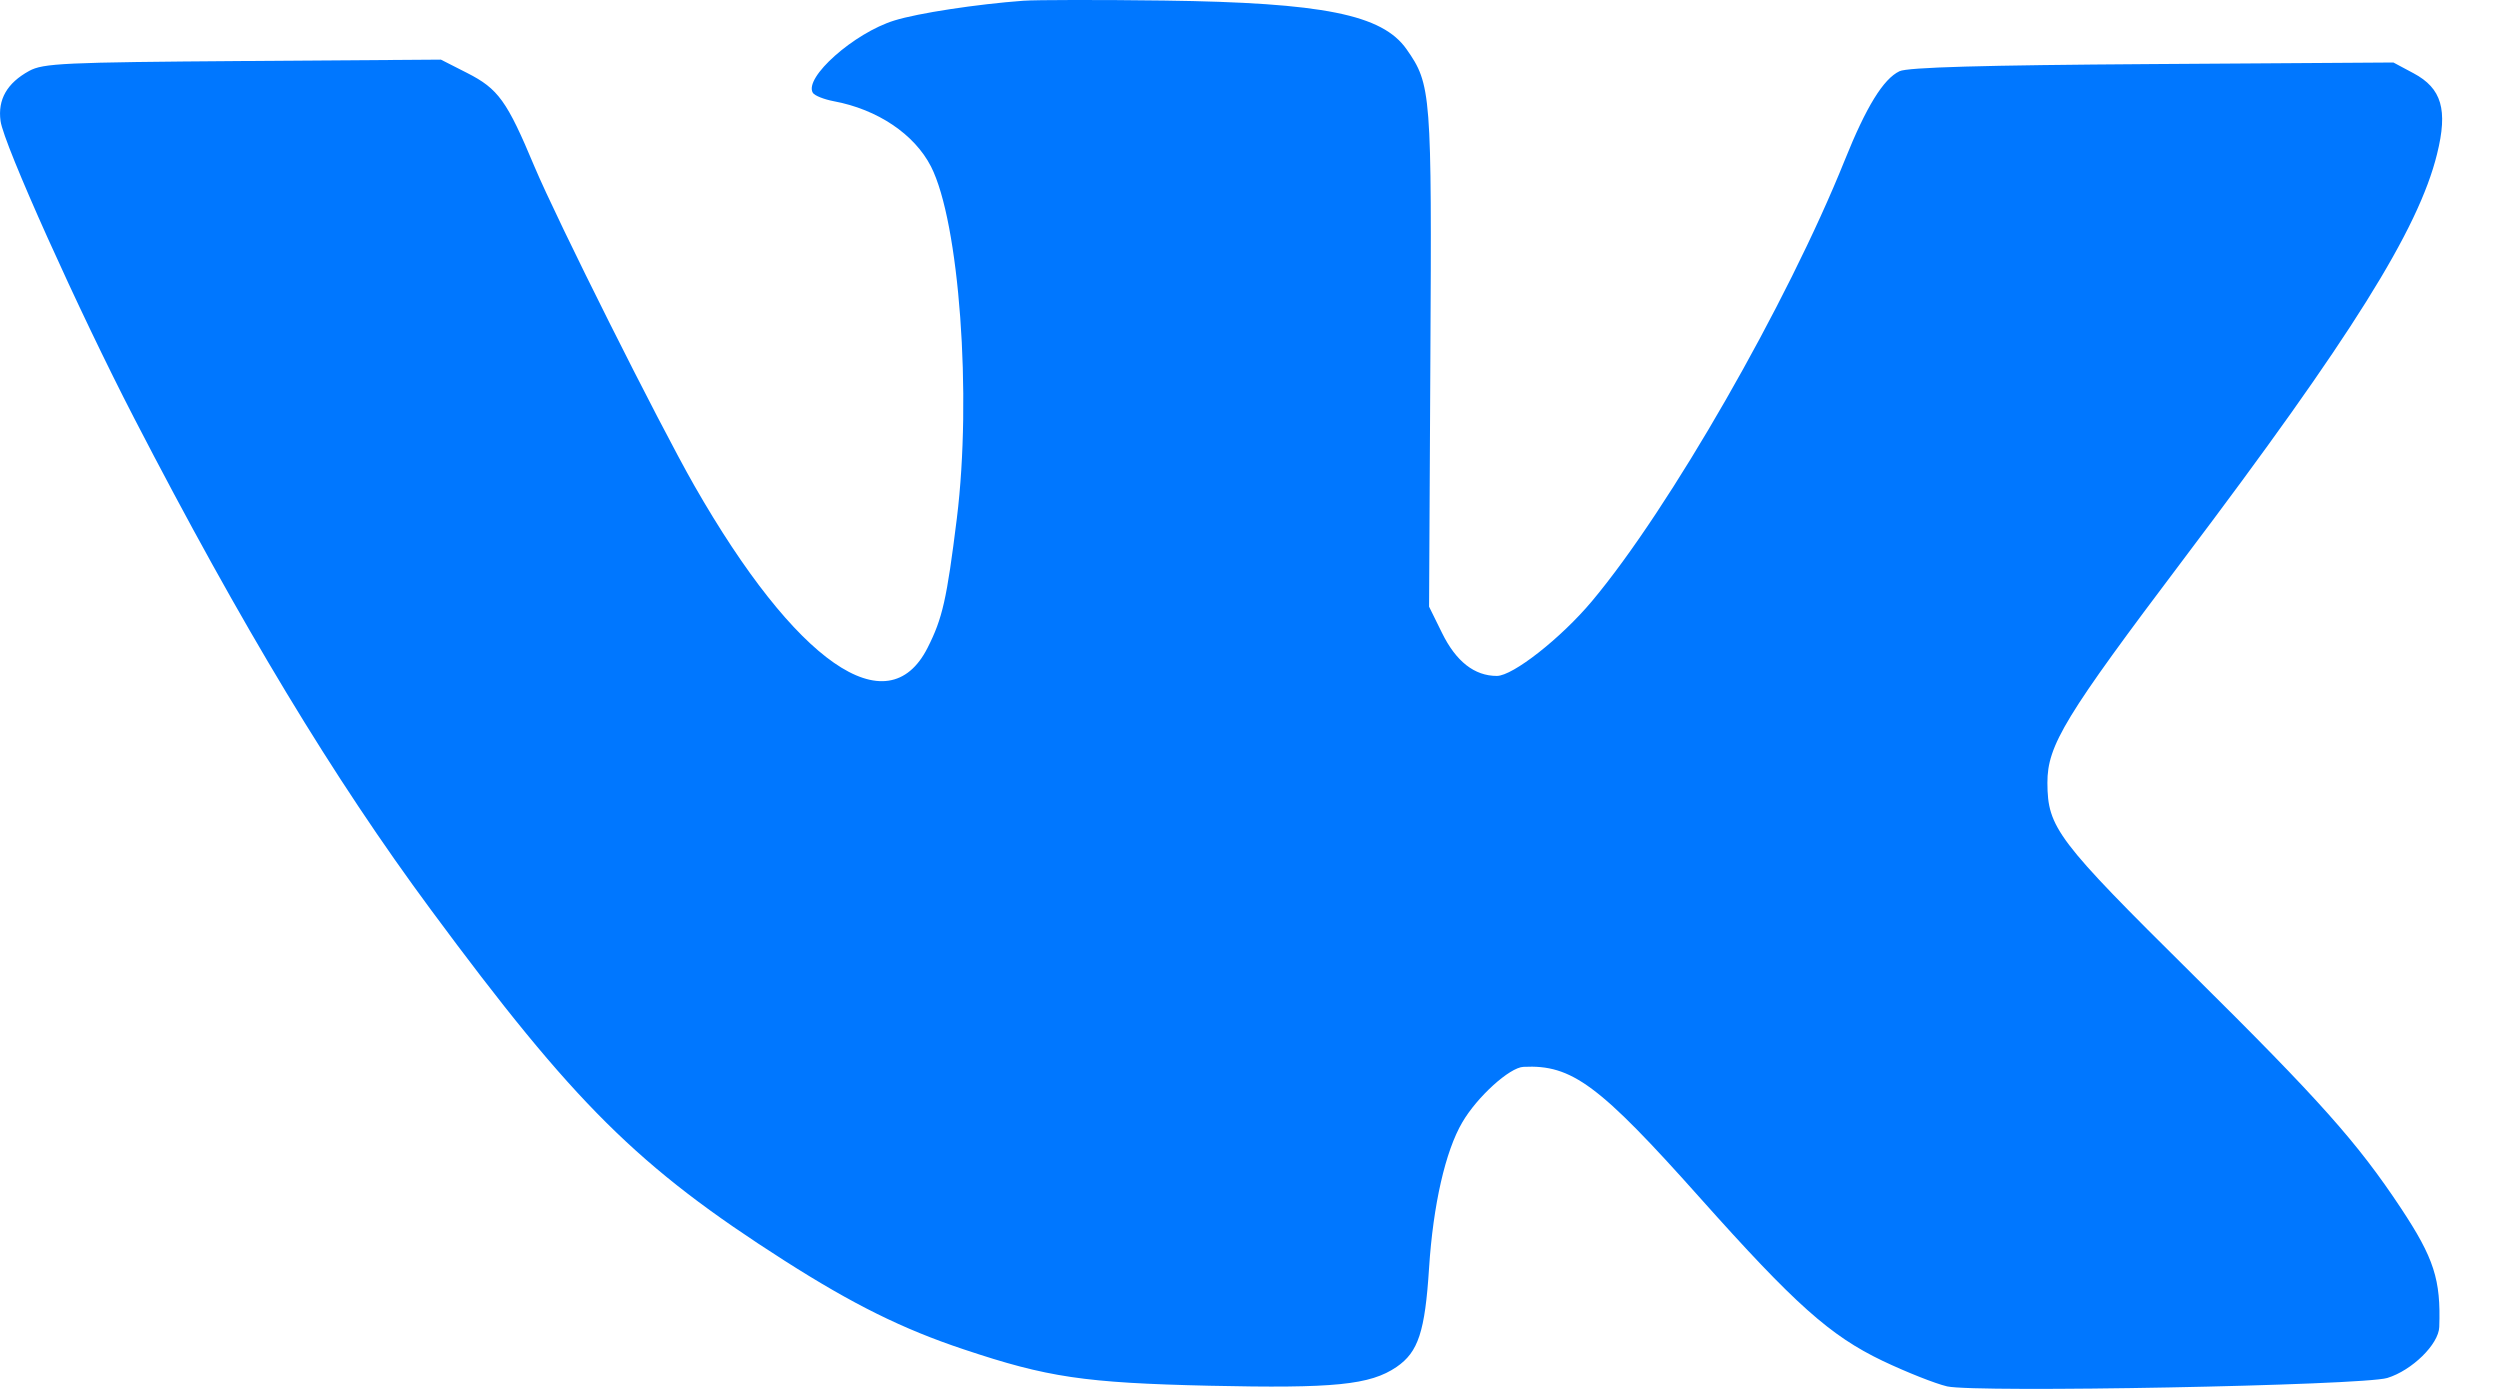 <svg width="27" height="15" viewBox="0 0 27 15" fill="none" xmlns="http://www.w3.org/2000/svg">
<path fill-rule="evenodd" clip-rule="evenodd" d="M11.052 0.008C10.55 0.045 9.914 0.142 9.66 0.221C9.223 0.356 8.678 0.84 8.779 1.003C8.798 1.033 8.899 1.073 9.004 1.093C9.477 1.181 9.876 1.449 10.055 1.799C10.36 2.398 10.498 4.272 10.334 5.598C10.225 6.475 10.179 6.678 10.018 6.996C9.586 7.849 8.593 7.159 7.499 5.245C7.11 4.563 6.015 2.377 5.77 1.794C5.475 1.089 5.381 0.959 5.045 0.788L4.762 0.644L2.622 0.659C0.69 0.673 0.466 0.683 0.315 0.766C0.076 0.897 -0.026 1.075 0.006 1.307C0.039 1.556 0.851 3.36 1.449 4.516C2.613 6.766 3.599 8.4 4.654 9.826C6.204 11.923 6.89 12.604 8.474 13.616C9.214 14.088 9.748 14.353 10.408 14.573C11.314 14.876 11.709 14.935 13.063 14.966C14.41 14.996 14.797 14.958 15.083 14.763C15.318 14.602 15.39 14.381 15.434 13.693C15.478 13.014 15.61 12.432 15.793 12.121C15.953 11.846 16.303 11.529 16.453 11.522C16.976 11.496 17.269 11.713 18.362 12.939C19.387 14.088 19.766 14.426 20.332 14.697C20.588 14.819 20.901 14.943 21.029 14.973C21.338 15.043 25.514 14.964 25.783 14.882C26.05 14.8 26.338 14.518 26.344 14.331C26.362 13.82 26.288 13.589 25.93 13.048C25.459 12.338 25.055 11.884 23.678 10.521C22.216 9.074 22.114 8.939 22.112 8.455C22.111 8.049 22.301 7.737 23.584 6.037C25.394 3.639 26.119 2.48 26.32 1.664C26.439 1.185 26.371 0.954 26.066 0.791L25.849 0.675L23.245 0.692C21.405 0.704 20.605 0.727 20.515 0.769C20.34 0.852 20.155 1.153 19.923 1.731C19.304 3.273 18.031 5.494 17.192 6.494C16.858 6.892 16.339 7.3 16.166 7.3C15.924 7.3 15.725 7.144 15.574 6.836L15.434 6.552L15.448 3.875C15.464 0.997 15.457 0.912 15.191 0.532C14.928 0.157 14.289 0.029 12.573 0.006C11.878 -0.003 11.194 -0.002 11.052 0.008Z" fill="#0077FF"/>
</svg>
